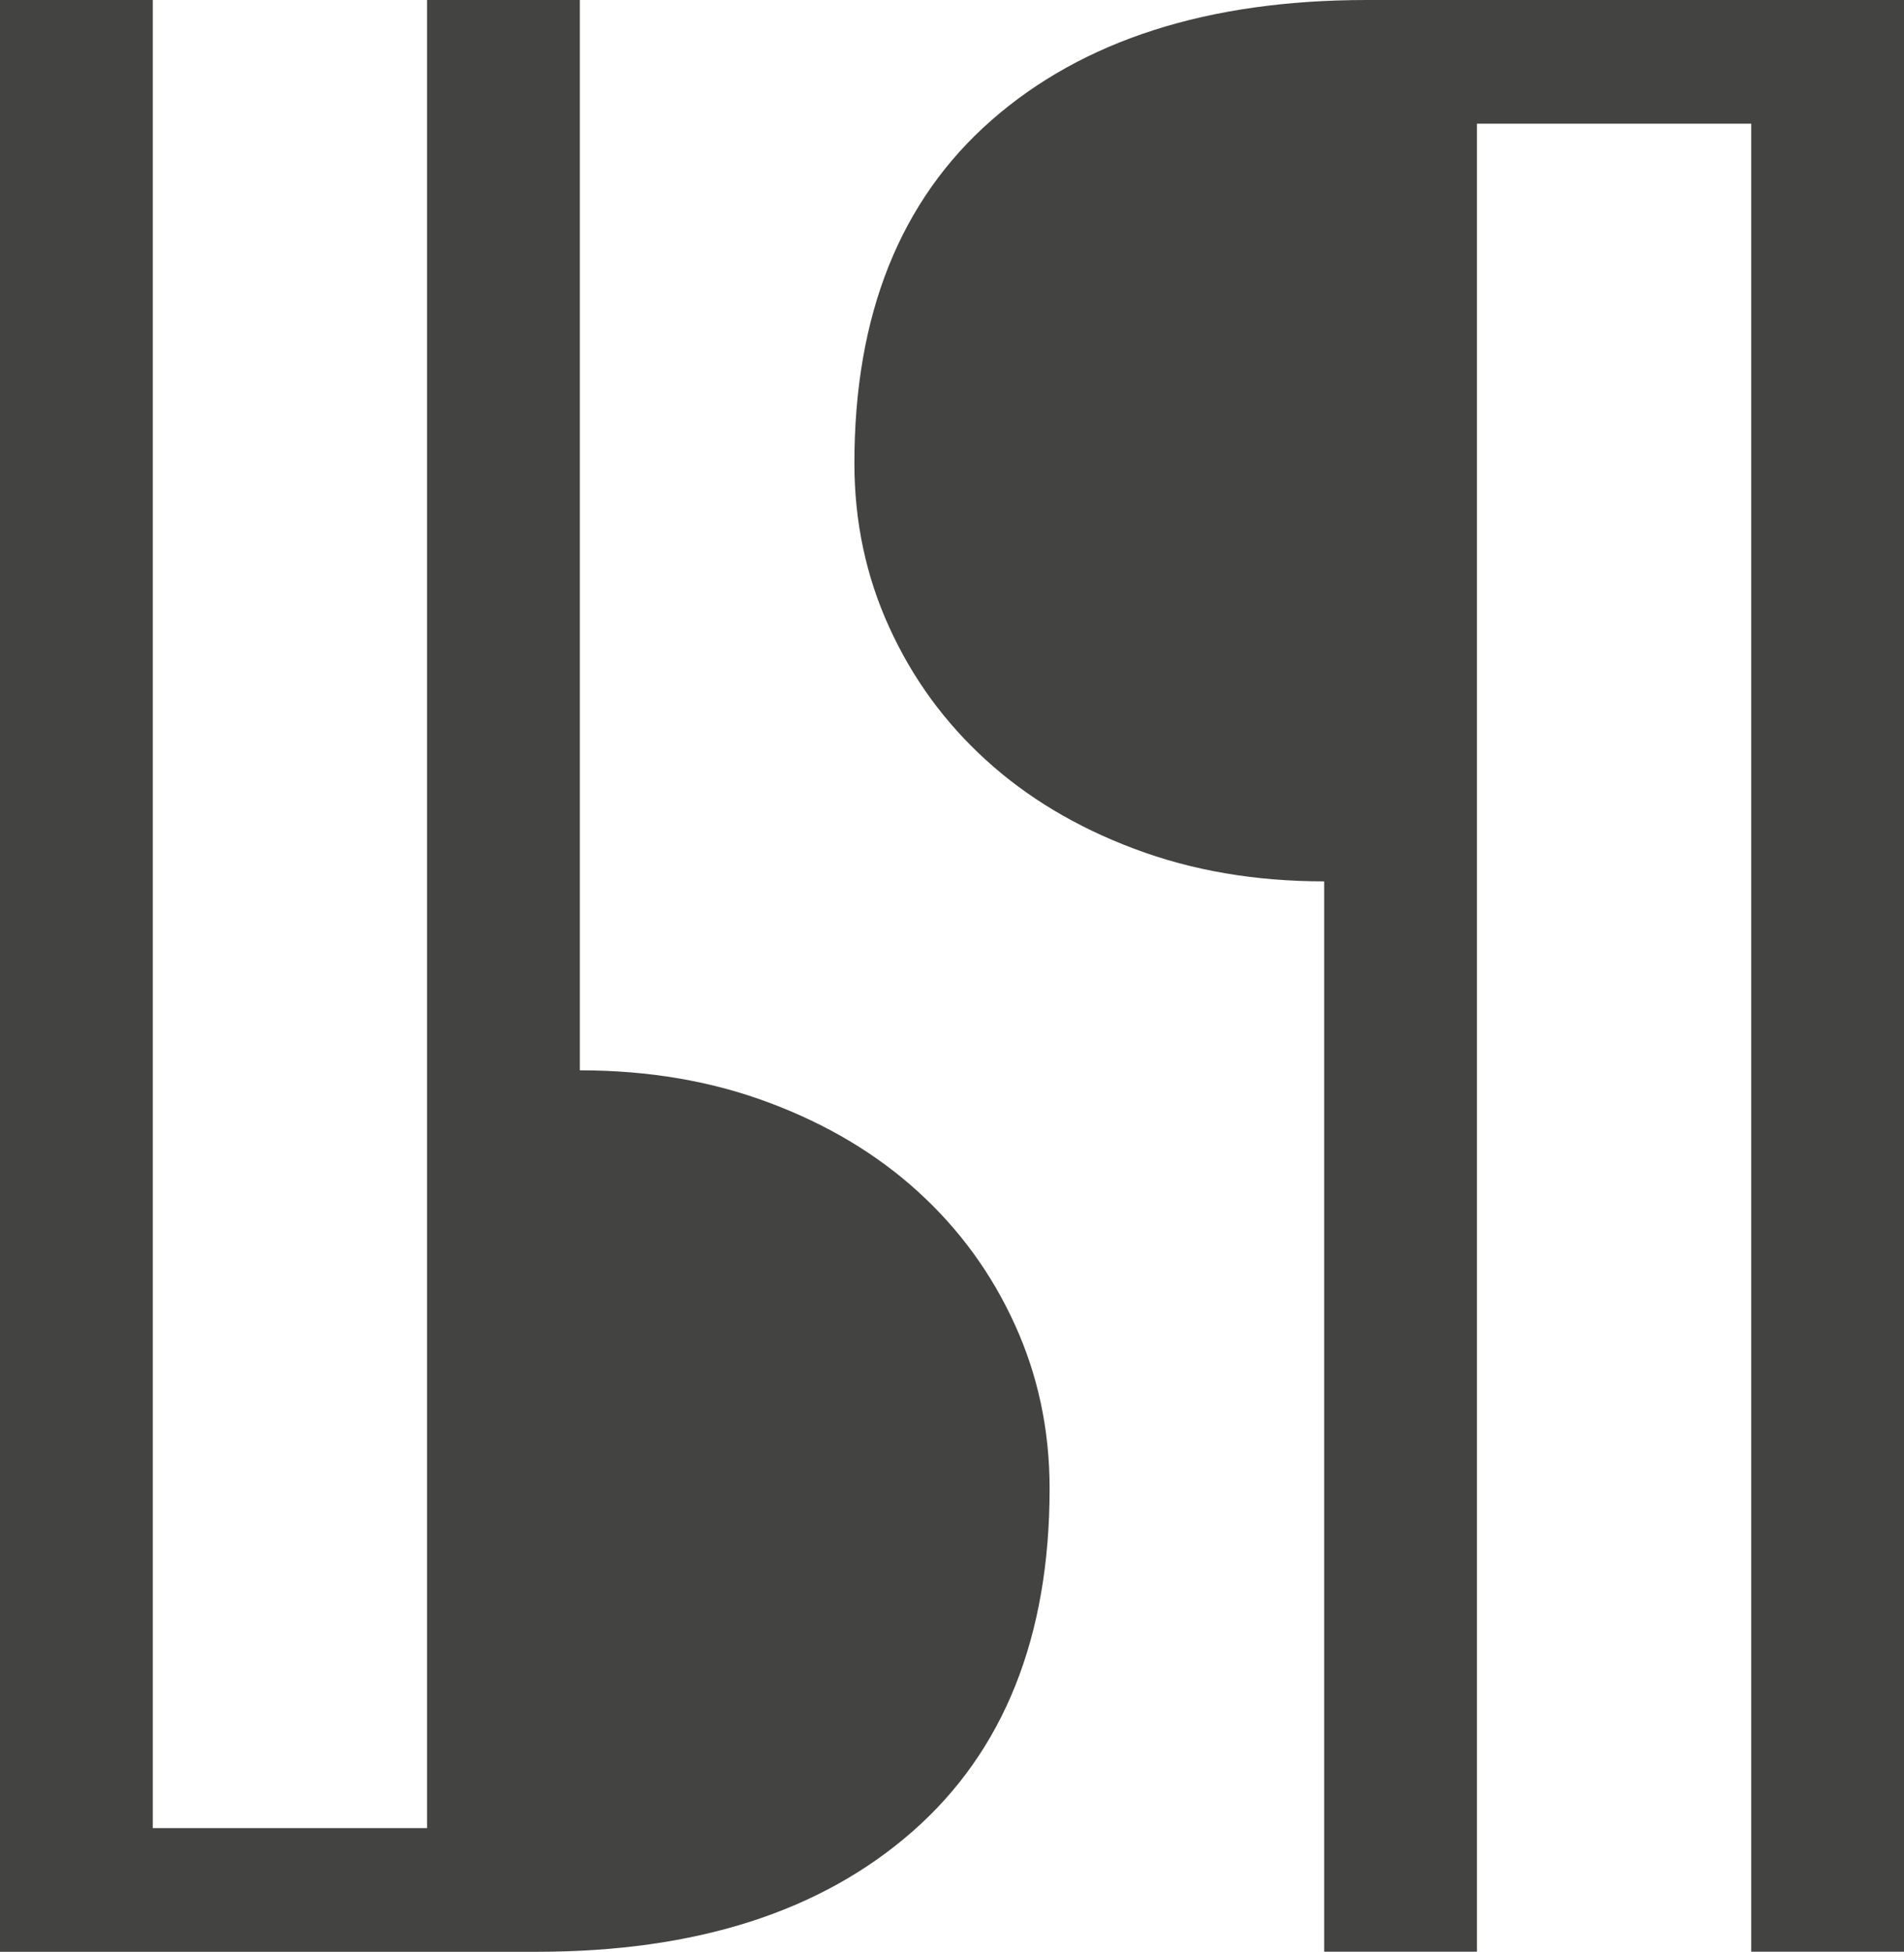 <?xml version="1.0" encoding="utf-8"?>
<!-- Generator: Adobe Illustrator 25.2.3, SVG Export Plug-In . SVG Version: 6.00 Build 0)  -->
<svg version="1.1" id="Layer_1" xmlns="http://www.w3.org/2000/svg" xmlns:xlink="http://www.w3.org/1999/xlink" x="0px" y="0px"
	 viewBox="0 0 203.75 208.77" style="enable-background:new 0 0 203.75 208.77;" xml:space="preserve">
<style type="text/css">
	.st0{fill:#434342;}
</style>
<path class="st0" d="M187.4,208.78V13.23h-29.35v195.55H141.7V94.28c-7.38,0-14.15-1.16-20.33-3.49c-6.18-2.32-11.47-5.49-15.87-9.5
	c-4.41-4.01-7.86-8.74-10.34-14.19c-2.49-5.45-3.73-11.3-3.73-17.56c0-15.87,4.89-28.1,14.67-36.68C115.88,4.29,129.27,0,146.27,0
	h57.49v208.78H187.4z"/>
<path class="st0" d="M16.35,0v195.55H45.7V0h16.35v114.49c7.38,0,14.15,1.16,20.33,3.49c6.18,2.32,11.47,5.49,15.87,9.5
	c4.41,4.01,7.86,8.74,10.34,14.19c2.49,5.45,3.73,11.3,3.73,17.56c0,15.87-4.89,28.1-14.67,36.68
	c-9.78,8.58-23.17,12.87-40.17,12.87H0V0H16.35z"/>
</svg>
